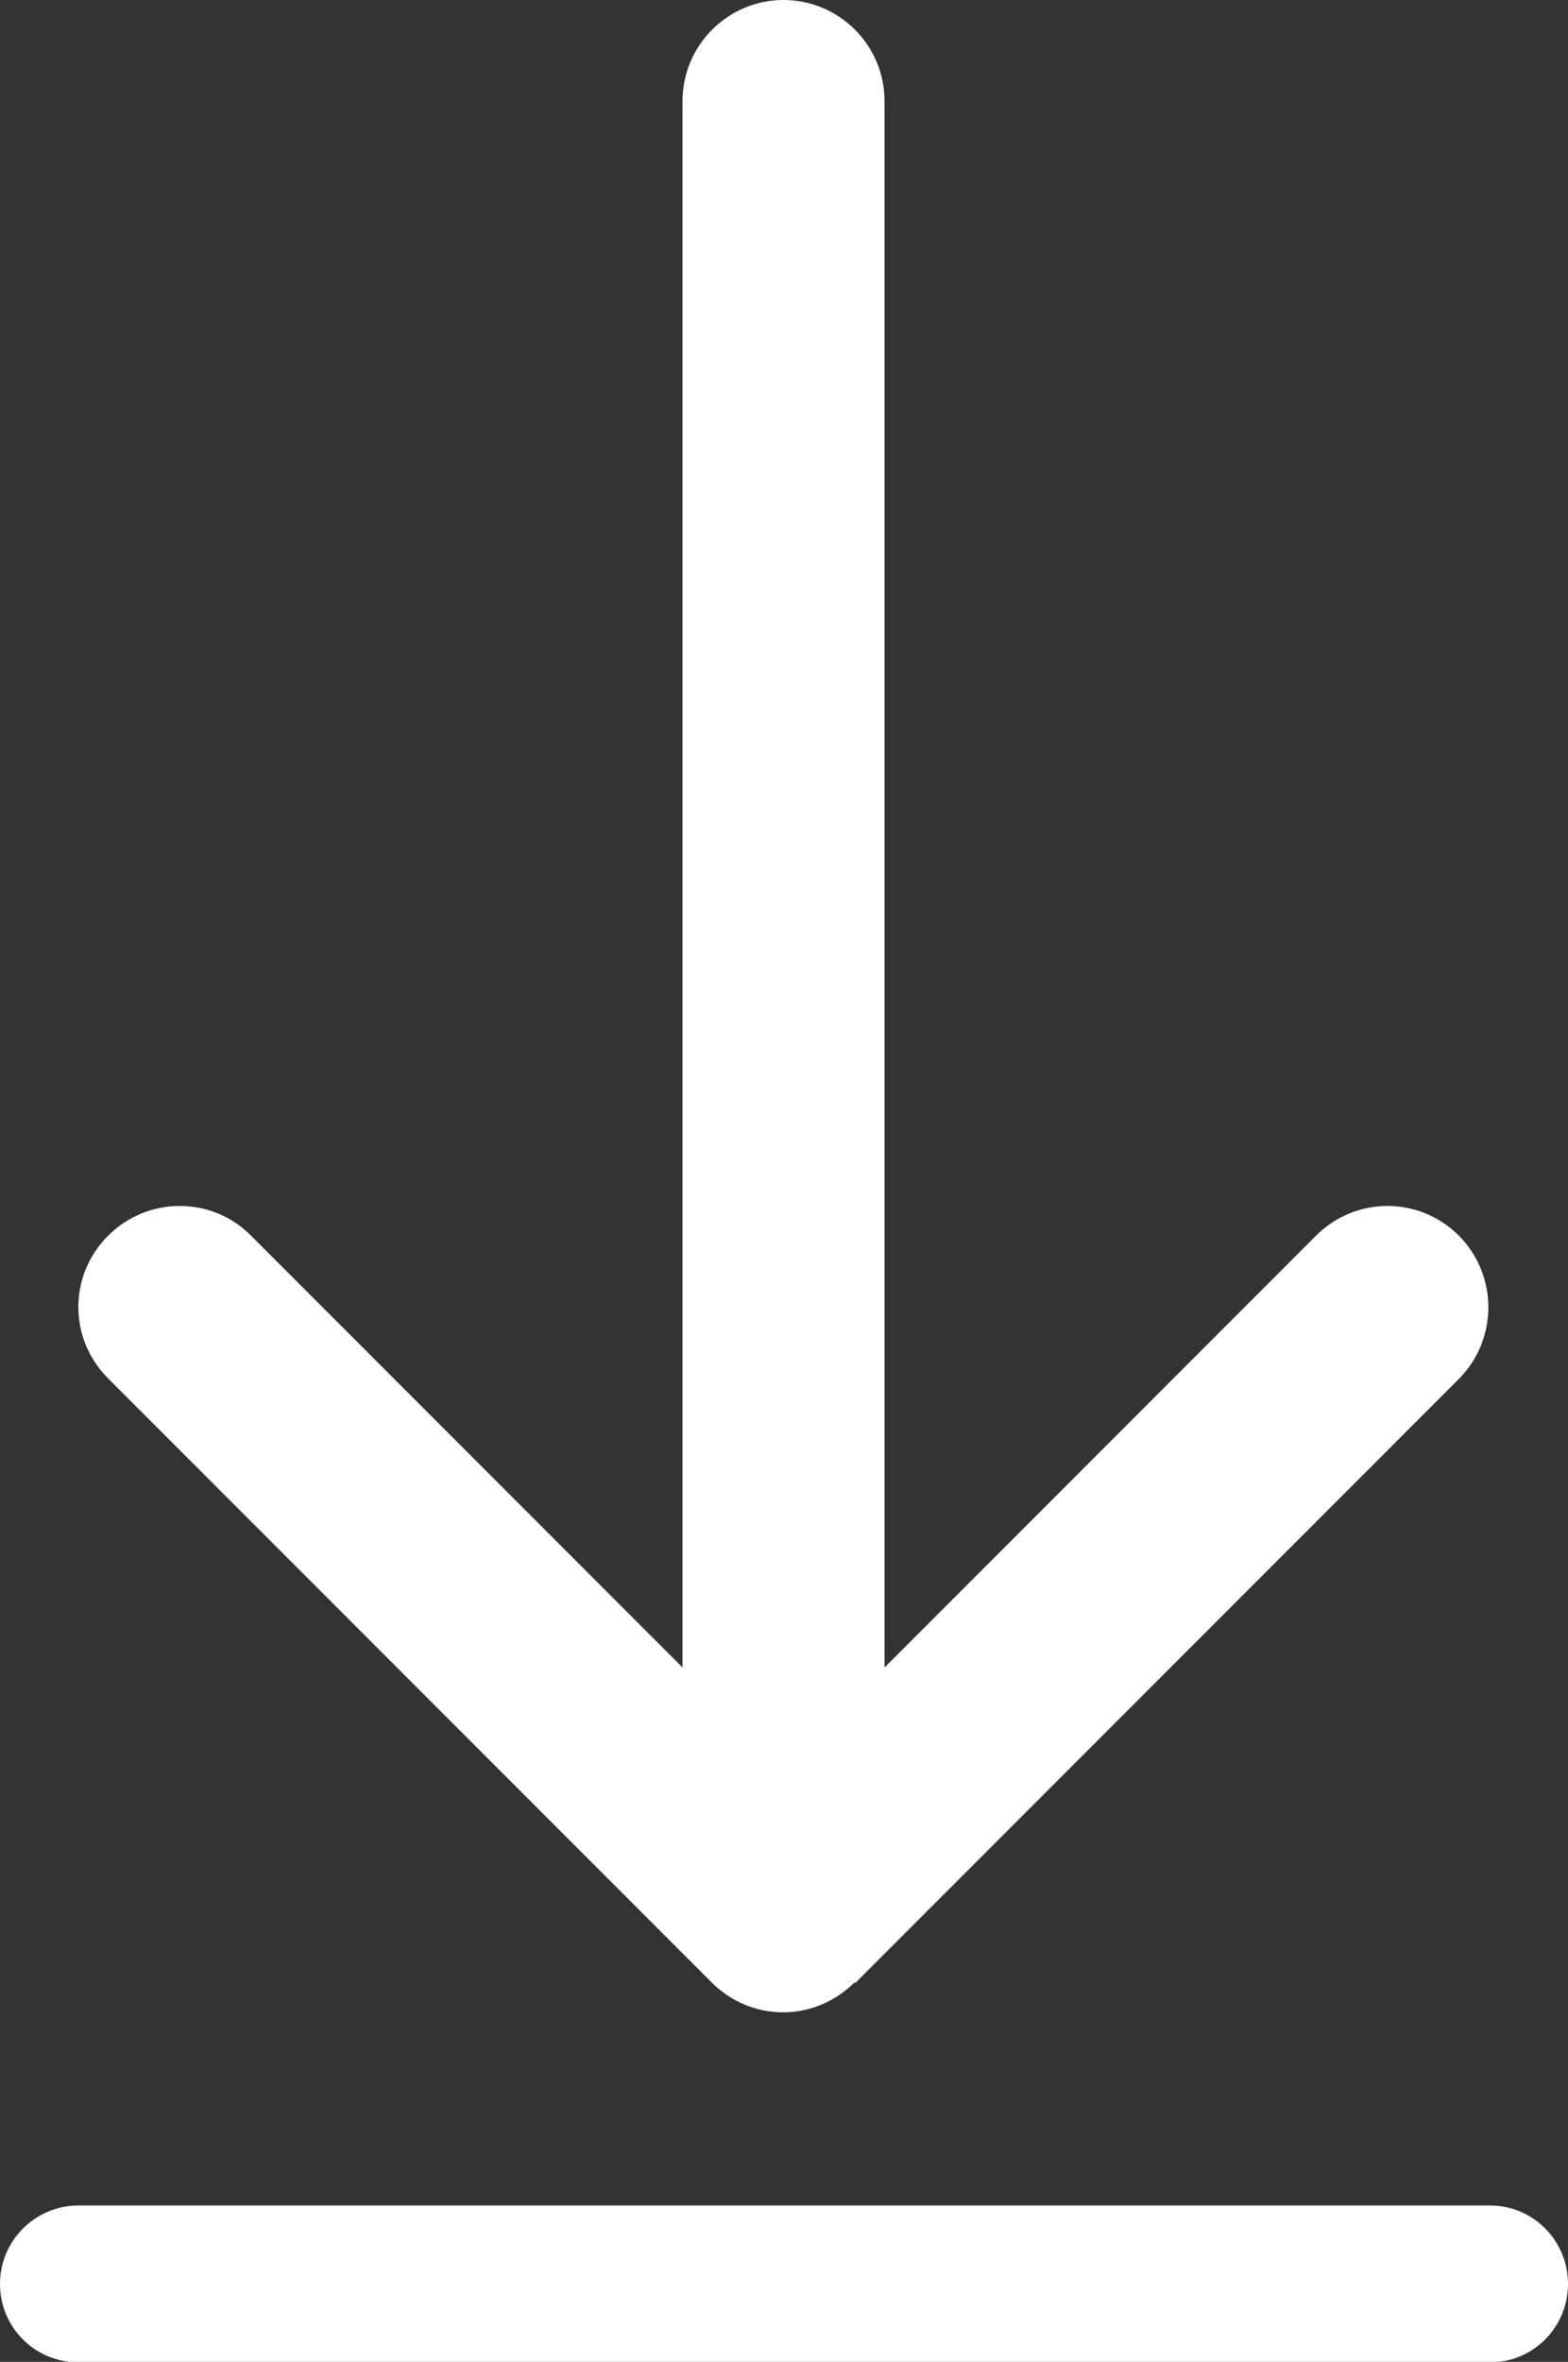 <?xml version="1.0" encoding="UTF-8"?>
<svg id="Layer_1" data-name="Layer 1" xmlns="http://www.w3.org/2000/svg" viewBox="0 0 3.322 5">
  <rect x="0" y="0" width="3.322" height="5" fill="#333333" stroke="none"/>
  <defs>
    <style>
      .cls-1 {
        fill: #fff;
      }
    </style>
  </defs>
  <path class="cls-1" d="M3.157,4.669H.166c-.091,0-.166,.074-.166,.166s.074,.166,.166,.166H3.157c.091,0,.165-.074,.165-.166s-.074-.166-.165-.166Z"/>
  <path class="cls-1" d="M1.812,4.198l1.279-1.279c.083-.084,.083-.219,0-.303-.084-.084-.219-.084-.303,0l-.914,.914V.214c0-.118-.096-.214-.214-.214s-.214,.096-.214,.214V3.53s-.914-.914-.914-.914c-.083-.084-.219-.084-.303,0-.042,.042-.063,.096-.063,.151s.021,.109,.063,.151l1.279,1.279c.04,.04,.094,.063,.151,.063,.057,0,.111-.023,.151-.063Z"/>
</svg>